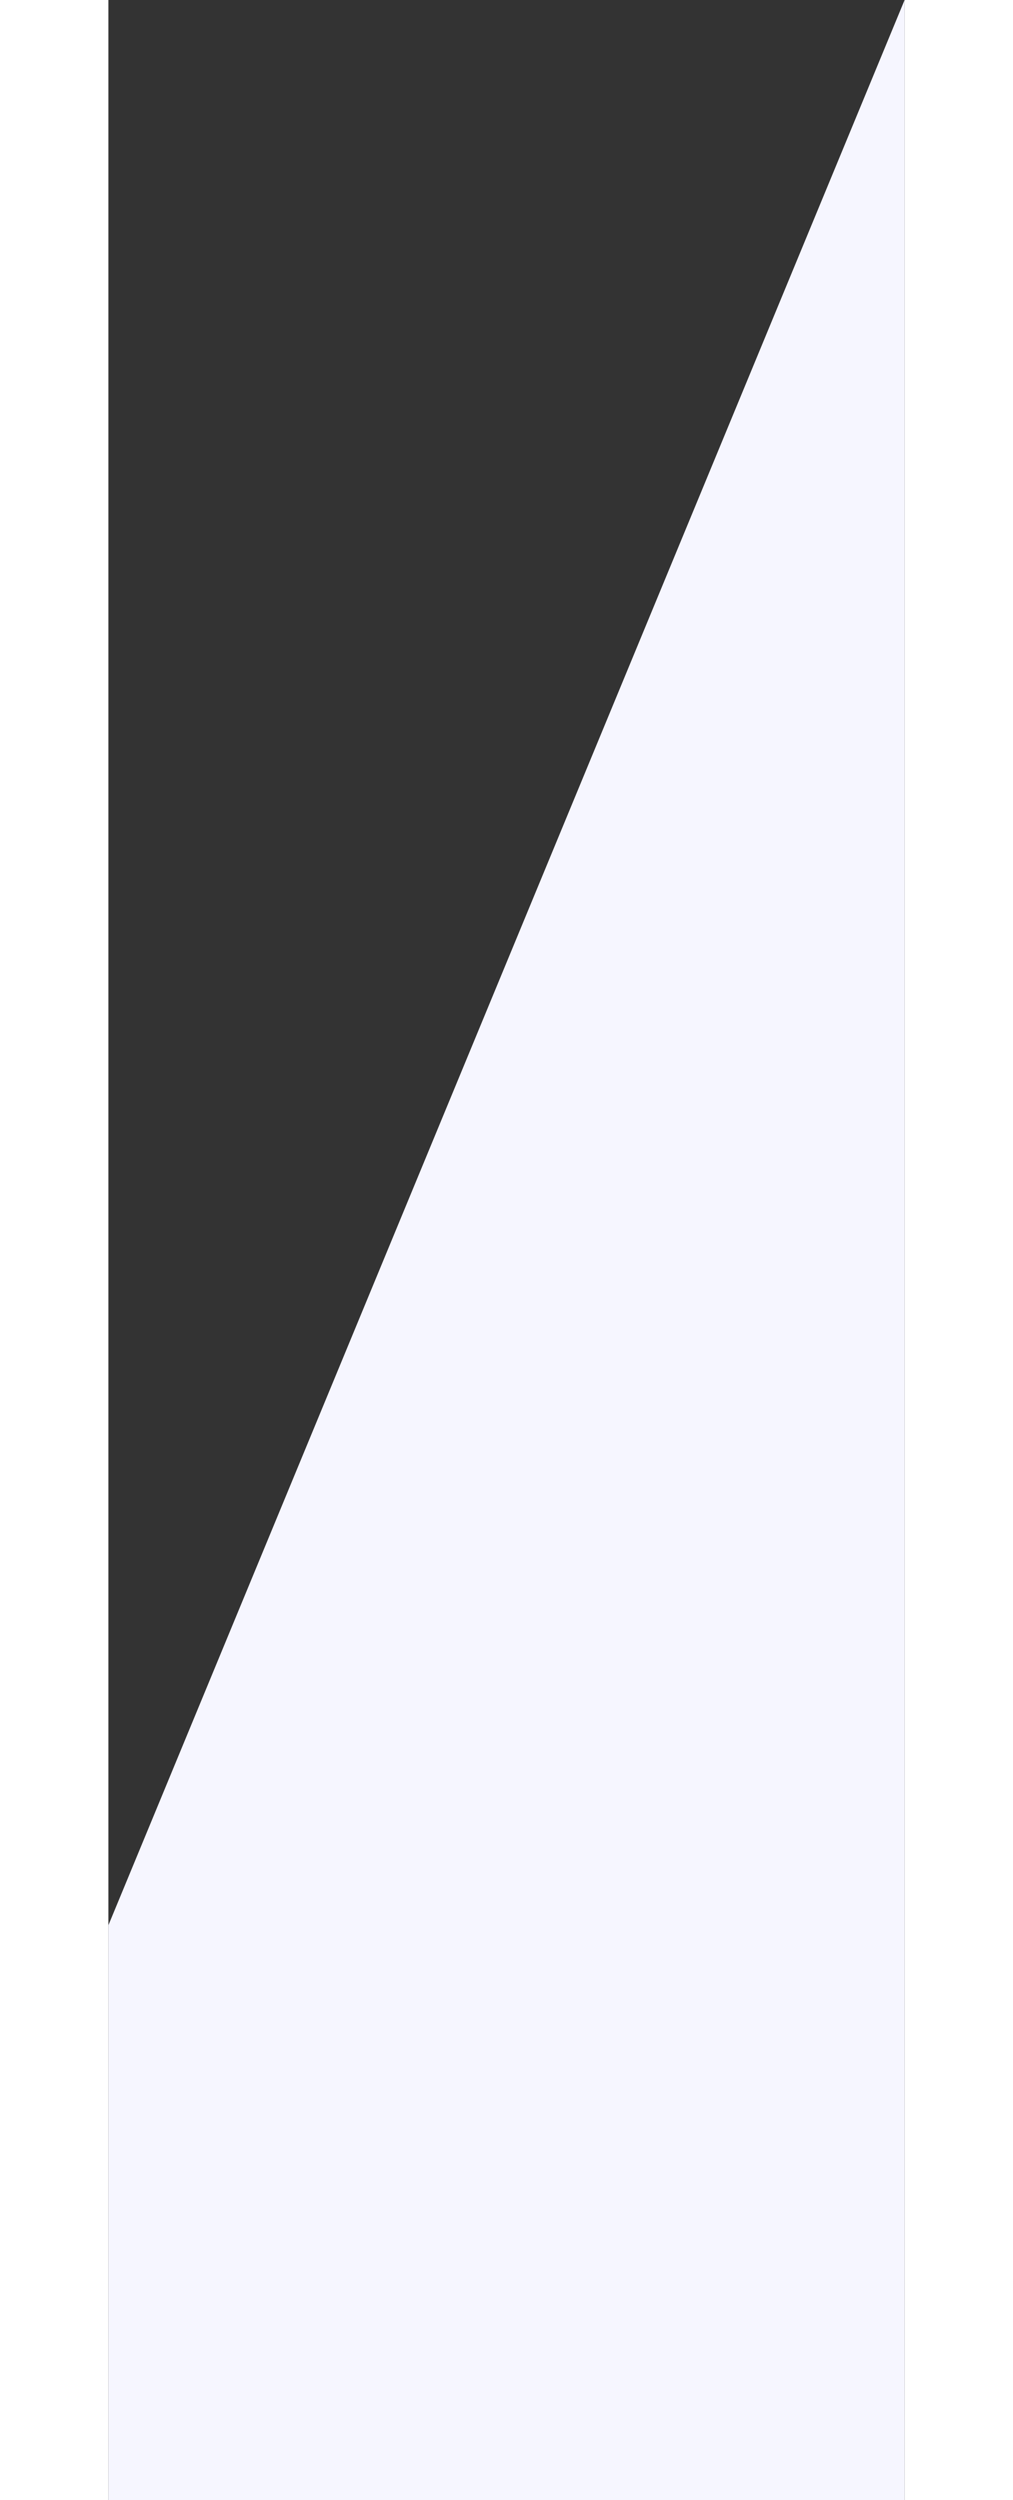 <svg xmlns="http://www.w3.org/2000/svg" width="500" height="1233.193" viewBox="0 0 393 1233.193">
  <rect x="0" y="0" width="393" height="1233.193" fill="#333333" stroke="none"/>
  <path id="BG4" d="M-14320.916-21520l-393,949.7v283.494h393Z" transform="translate(14713.916 21520)" fill="#f6f6ff"/>
</svg>
